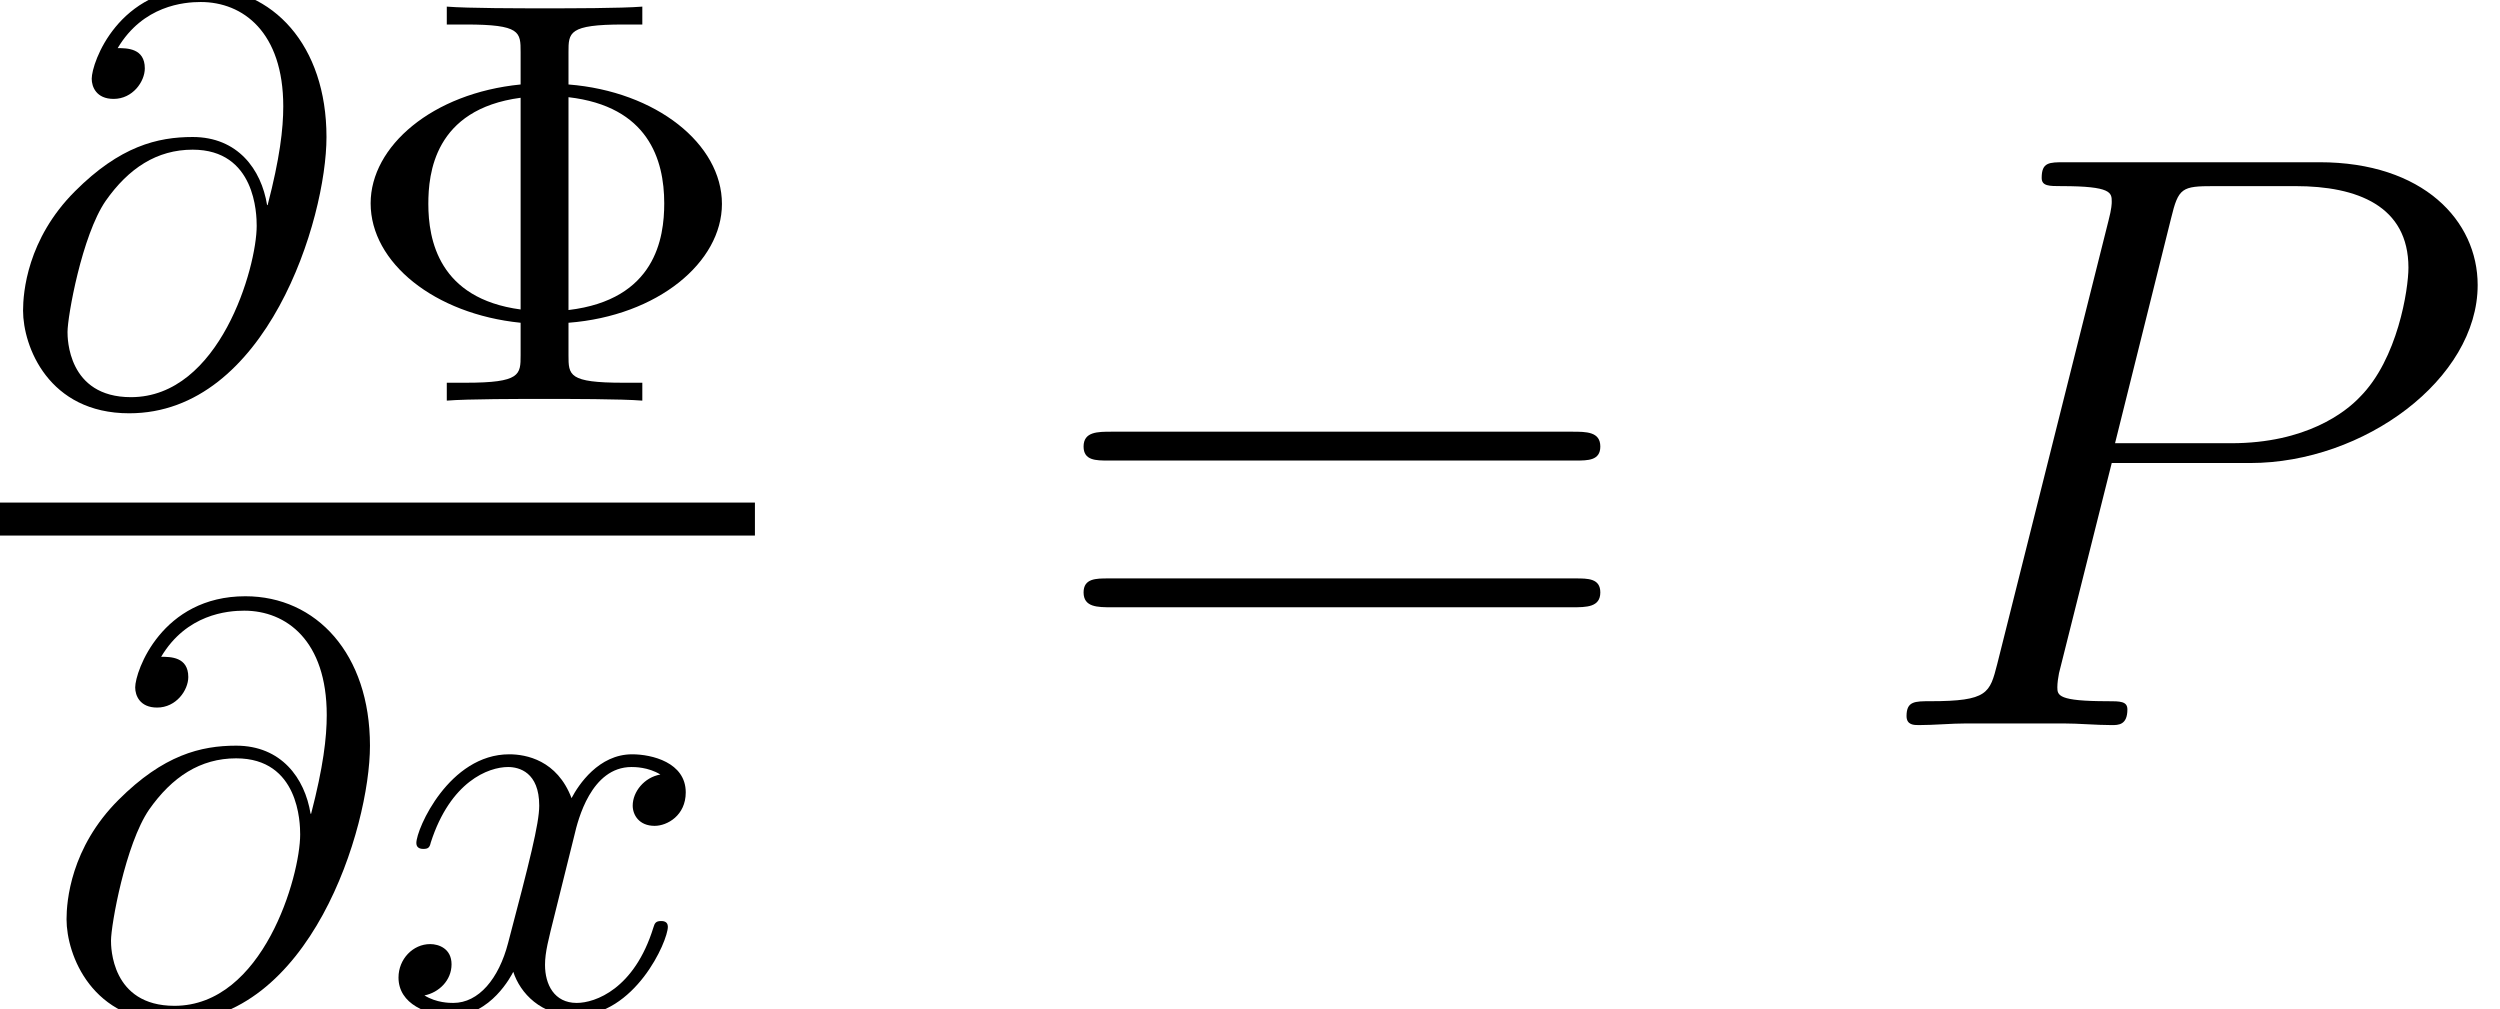 <?xml version='1.0' encoding='UTF-8'?>
<!-- This file was generated by dvisvgm 2.1.3 -->
<svg height='19.522pt' version='1.1' viewBox='57.609 53.798 48.356 19.522' width='48.356pt' xmlns='http://www.w3.org/2000/svg' xmlns:xlink='http://www.w3.org/1999/xlink'>
<defs>
<path d='M5.166 -3.783C5.055 -4.474 4.597 -5.099 3.727 -5.099C3.046 -5.099 2.321 -4.921 1.451 -4.05C0.524 -3.124 0.446 -2.087 0.446 -1.741C0.446 -1.049 0.937 0.245 2.499 0.245C5.155 0.245 6.315 -3.504 6.315 -5.099C6.315 -6.873 5.278 -7.989 3.905 -7.989C2.287 -7.989 1.774 -6.539 1.774 -6.226C1.774 -6.07 1.863 -5.836 2.198 -5.836C2.566 -5.836 2.801 -6.17 2.801 -6.427C2.801 -6.818 2.455 -6.818 2.276 -6.818C2.767 -7.643 3.559 -7.71 3.883 -7.71C4.698 -7.71 5.479 -7.13 5.479 -5.691C5.479 -5.255 5.412 -4.686 5.177 -3.783H5.166ZM2.533 -0.067C1.306 -0.067 1.306 -1.216 1.306 -1.328C1.306 -1.629 1.584 -3.191 2.042 -3.861C2.488 -4.497 3.035 -4.854 3.727 -4.854C4.943 -4.854 4.965 -3.604 4.965 -3.381C4.965 -2.578 4.251 -0.067 2.533 -0.067Z' id='g0-64'/>
<path d='M3.727 -3.37C3.794 -3.66 4.05 -4.686 4.831 -4.686C4.887 -4.686 5.155 -4.686 5.389 -4.541C5.077 -4.486 4.854 -4.207 4.854 -3.939C4.854 -3.76 4.977 -3.548 5.278 -3.548C5.523 -3.548 5.88 -3.749 5.88 -4.195C5.88 -4.776 5.222 -4.932 4.843 -4.932C4.195 -4.932 3.805 -4.34 3.671 -4.084C3.392 -4.82 2.79 -4.932 2.466 -4.932C1.306 -4.932 0.669 -3.492 0.669 -3.214C0.669 -3.102 0.781 -3.102 0.803 -3.102C0.893 -3.102 0.926 -3.124 0.948 -3.225C1.328 -4.407 2.064 -4.686 2.444 -4.686C2.656 -4.686 3.046 -4.586 3.046 -3.939C3.046 -3.593 2.856 -2.845 2.444 -1.283C2.265 -0.591 1.875 -0.123 1.384 -0.123C1.317 -0.123 1.06 -0.123 0.826 -0.268C1.105 -0.324 1.35 -0.558 1.35 -0.87C1.35 -1.172 1.105 -1.261 0.937 -1.261C0.603 -1.261 0.324 -0.971 0.324 -0.614C0.324 -0.1 0.881 0.123 1.372 0.123C2.109 0.123 2.511 -0.658 2.544 -0.725C2.678 -0.312 3.08 0.123 3.749 0.123C4.898 0.123 5.534 -1.317 5.534 -1.596C5.534 -1.707 5.434 -1.707 5.401 -1.707C5.3 -1.707 5.278 -1.663 5.255 -1.584C4.887 -0.391 4.128 -0.123 3.771 -0.123C3.336 -0.123 3.158 -0.48 3.158 -0.859C3.158 -1.105 3.225 -1.35 3.347 -1.841L3.727 -3.37Z' id='g0-120'/>
<path d='M4.452 -1.506C6.182 -1.64 7.42 -2.678 7.42 -3.805C7.42 -4.965 6.148 -5.981 4.452 -6.115V-6.739C4.452 -7.119 4.452 -7.275 5.512 -7.275H5.88V-7.621C5.479 -7.588 4.452 -7.588 3.995 -7.588S2.499 -7.588 2.098 -7.621V-7.275H2.466C3.526 -7.275 3.526 -7.13 3.526 -6.739V-6.115C1.819 -5.947 0.625 -4.921 0.625 -3.816C0.625 -2.667 1.863 -1.674 3.526 -1.506V-0.881C3.526 -0.502 3.526 -0.346 2.466 -0.346H2.098V0C2.499 -0.033 3.526 -0.033 3.983 -0.033S5.479 -0.033 5.88 0V-0.346H5.512C4.452 -0.346 4.452 -0.491 4.452 -0.881V-1.506ZM3.526 -1.763C1.942 -1.975 1.741 -3.113 1.741 -3.805C1.741 -4.385 1.852 -5.635 3.526 -5.858V-1.763ZM4.452 -5.869C5.992 -5.691 6.304 -4.664 6.304 -3.816C6.304 -3.147 6.137 -1.953 4.452 -1.752V-5.869Z' id='g2-8'/>
<path d='M4.718 -5.069H7.396C9.596 -5.069 11.796 -6.695 11.796 -8.512C11.796 -9.755 10.744 -10.887 8.735 -10.887H3.81C3.507 -10.887 3.363 -10.887 3.363 -10.584C3.363 -10.425 3.507 -10.425 3.746 -10.425C4.718 -10.425 4.718 -10.297 4.718 -10.122C4.718 -10.09 4.718 -9.995 4.655 -9.755L2.503 -1.18C2.359 -0.622 2.327 -0.462 1.211 -0.462C0.909 -0.462 0.749 -0.462 0.749 -0.175C0.749 0 0.893 0 0.988 0C1.291 0 1.61 -0.032 1.913 -0.032H3.778C4.081 -0.032 4.415 0 4.718 0C4.846 0 5.021 0 5.021 -0.303C5.021 -0.462 4.878 -0.462 4.639 -0.462C3.682 -0.462 3.666 -0.574 3.666 -0.733C3.666 -0.813 3.682 -0.925 3.698 -1.004L4.718 -5.069ZM5.866 -9.803C6.009 -10.393 6.073 -10.425 6.695 -10.425H8.273C9.468 -10.425 10.457 -10.042 10.457 -8.847C10.457 -8.432 10.25 -7.077 9.516 -6.344C9.245 -6.057 8.48 -5.452 7.03 -5.452H4.782L5.866 -9.803Z' id='g1-80'/>
<path d='M10.25 -5.117C10.489 -5.117 10.728 -5.117 10.728 -5.388C10.728 -5.675 10.457 -5.675 10.186 -5.675H1.275C1.004 -5.675 0.733 -5.675 0.733 -5.388C0.733 -5.117 0.972 -5.117 1.211 -5.117H10.25ZM10.186 -2.279C10.457 -2.279 10.728 -2.279 10.728 -2.566C10.728 -2.837 10.489 -2.837 10.25 -2.837H1.211C0.972 -2.837 0.733 -2.837 0.733 -2.566C0.733 -2.279 1.004 -2.279 1.275 -2.279H10.186Z' id='g3-61'/>
</defs>
<g id='page1'>
<use x='57.609' xlink:href='#g0-64' y='61.547'/>
<use x='64.153' xlink:href='#g2-8' y='61.547'/>
<rect height='0.638' width='14.602' x='57.609' y='63.519'/>
<use x='58.45' xlink:href='#g0-64' y='73.32'/>
<use x='64.993' xlink:href='#g0-120' y='73.32'/>
<use x='77.835' xlink:href='#g3-61' y='67.823'/>
<use x='93.737' xlink:href='#g1-80' y='67.823'/>
</g>
</svg>